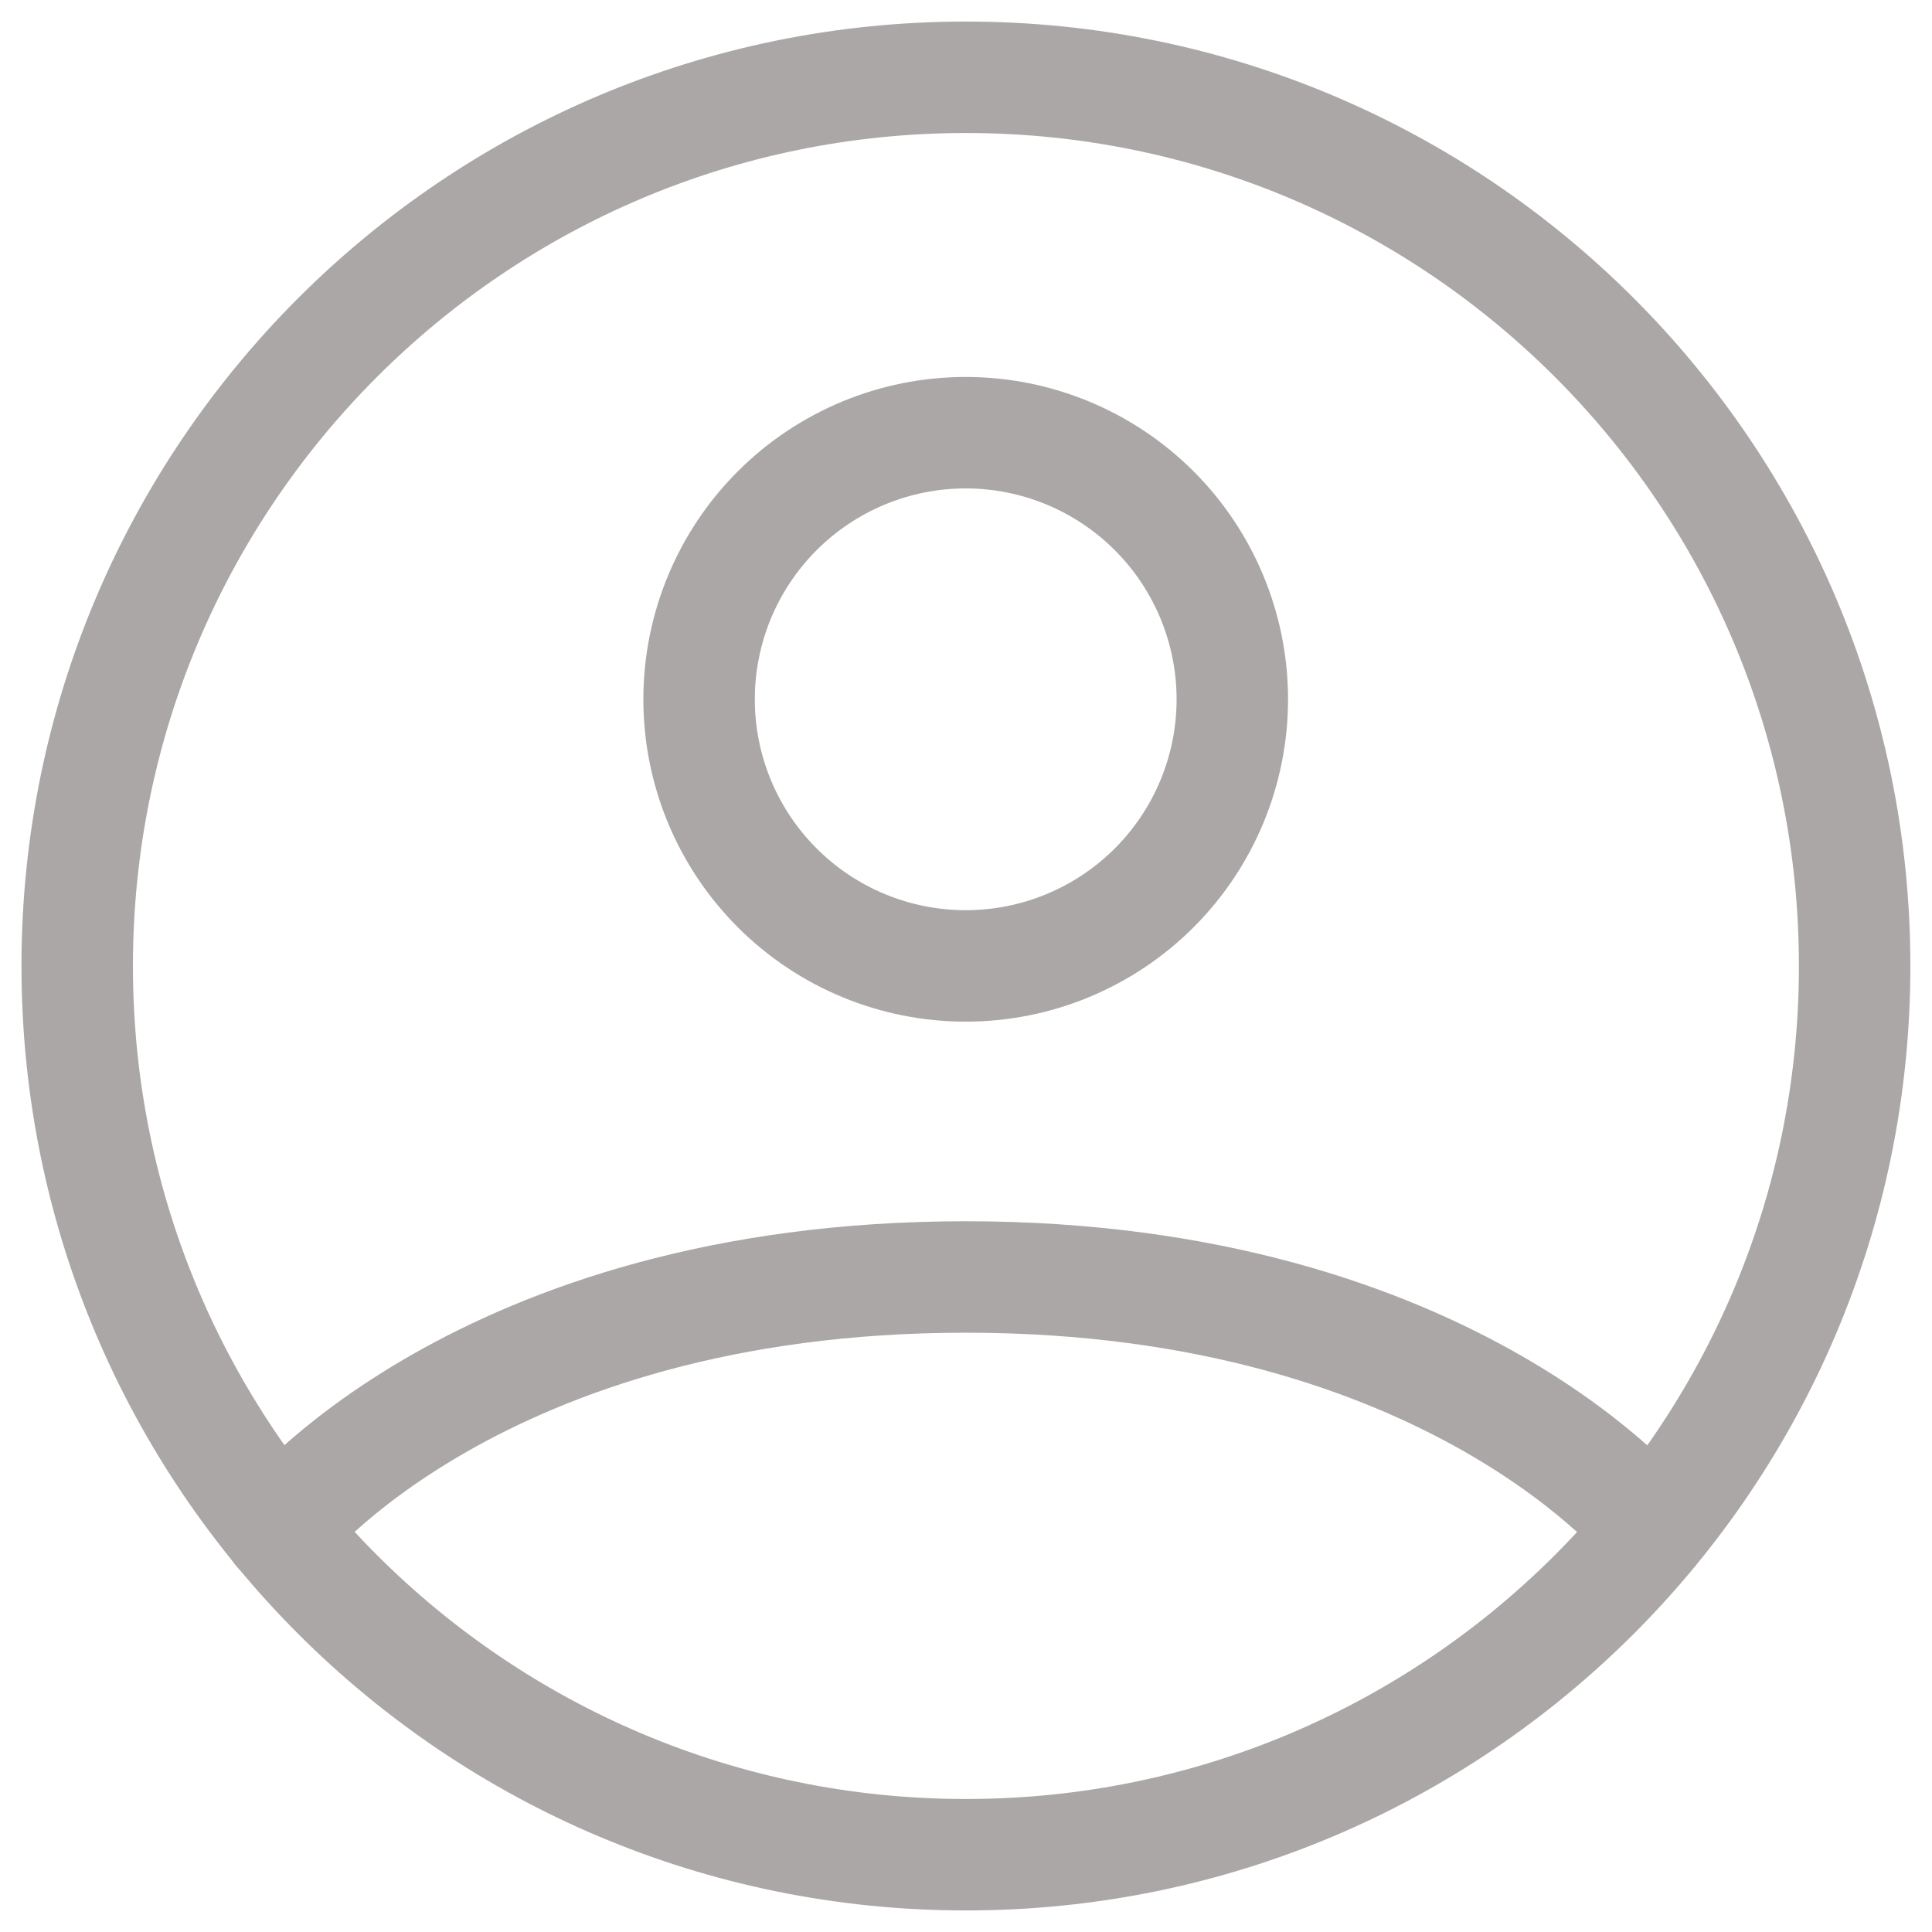 <svg width="26" height="26" viewBox="0 0 26 26" fill="none" xmlns="http://www.w3.org/2000/svg">
<path d="M12.999 1.04C6.394 1.04 1.039 6.395 1.039 13C1.039 19.605 6.394 24.96 12.999 24.96C19.605 24.96 24.959 19.605 24.959 13C24.959 6.395 19.605 1.04 12.999 1.04Z" stroke="#ABA7A7" stroke-width="1.5" stroke-linecap="round" stroke-linejoin="round"/>
<path d="M3.752 20.589C3.752 20.589 6.418 17.185 12.996 17.185C19.574 17.185 22.241 20.589 22.241 20.589M12.996 12.999C13.947 12.999 14.86 12.621 15.533 11.948C16.206 11.275 16.584 10.363 16.584 9.411C16.584 8.46 16.206 7.547 15.533 6.874C14.86 6.201 13.947 5.823 12.996 5.823C12.044 5.823 11.132 6.201 10.459 6.874C9.786 7.547 9.408 8.46 9.408 9.411C9.408 10.363 9.786 11.275 10.459 11.948C11.132 12.621 12.044 12.999 12.996 12.999Z" stroke="#ABA7A7" stroke-width="1.5" stroke-linecap="round" stroke-linejoin="round"/>
</svg>
